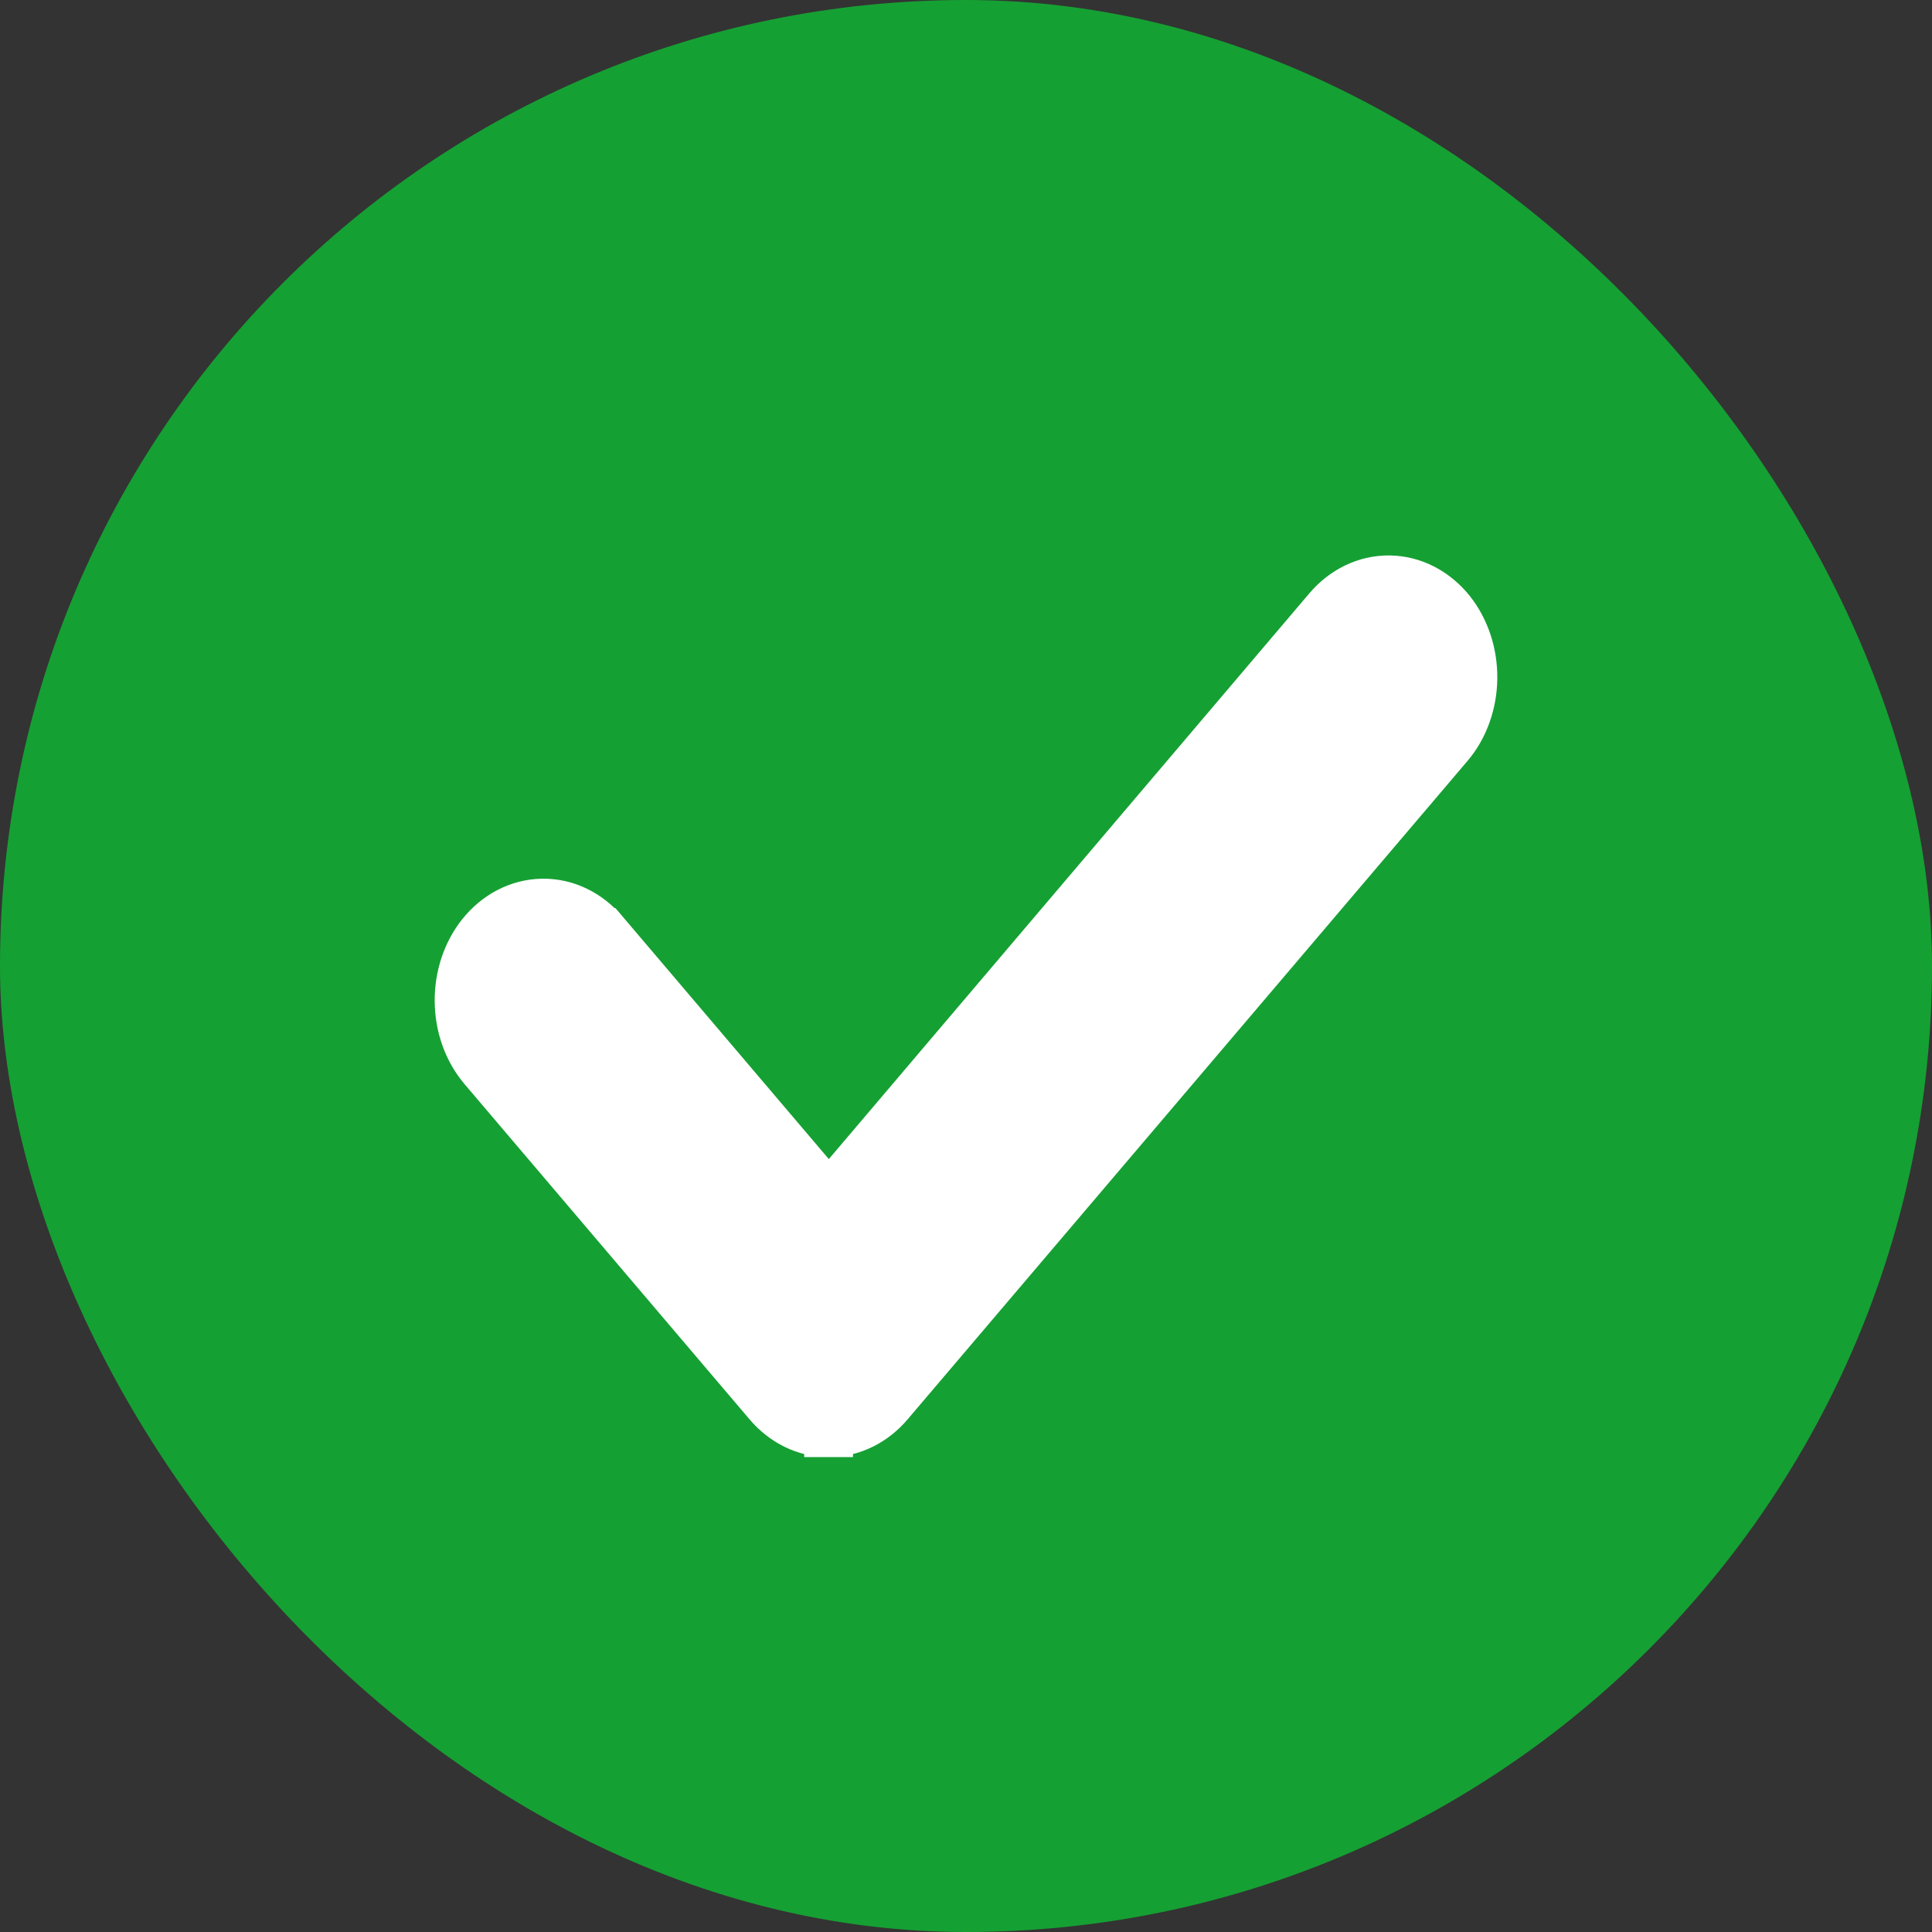 <svg width="16" height="16" viewBox="0 0 16 16" fill="none" xmlns="http://www.w3.org/2000/svg">
<rect x="0" y="0" width="16" height="16" fill="#333333" stroke="none"/>
<g id="Group 8811">
<rect id="Rectangle 34624176" width="16" height="16" rx="8" fill="#15A033"/>
<path id="Vector" d="M6.862 11.867C6.666 11.867 6.487 11.775 6.36 11.625L6.36 11.625L3.999 8.848L3.998 8.847L3.998 8.847C3.935 8.772 3.885 8.684 3.852 8.59C3.818 8.495 3.801 8.394 3.8 8.293C3.798 8.09 3.862 7.889 3.987 7.734C4.112 7.579 4.292 7.48 4.492 7.477C4.692 7.474 4.874 7.568 5.003 7.72C5.003 7.72 5.003 7.72 5.004 7.72L6.864 9.908L10.996 5.043C10.996 5.043 10.996 5.043 10.996 5.043C11.125 4.891 11.308 4.797 11.508 4.8C11.708 4.803 11.888 4.902 12.014 5.058C12.138 5.213 12.202 5.414 12.2 5.617C12.198 5.82 12.13 6.02 12.001 6.172L12.001 6.172L7.364 11.625L7.364 11.625C7.237 11.775 7.058 11.867 6.862 11.867ZM6.862 11.867C6.862 11.867 6.862 11.867 6.861 11.867L6.862 11.667L6.863 11.867C6.863 11.867 6.862 11.867 6.862 11.867Z" fill="white" stroke="white" stroke-width="0.4"/>
</g>
</svg>
